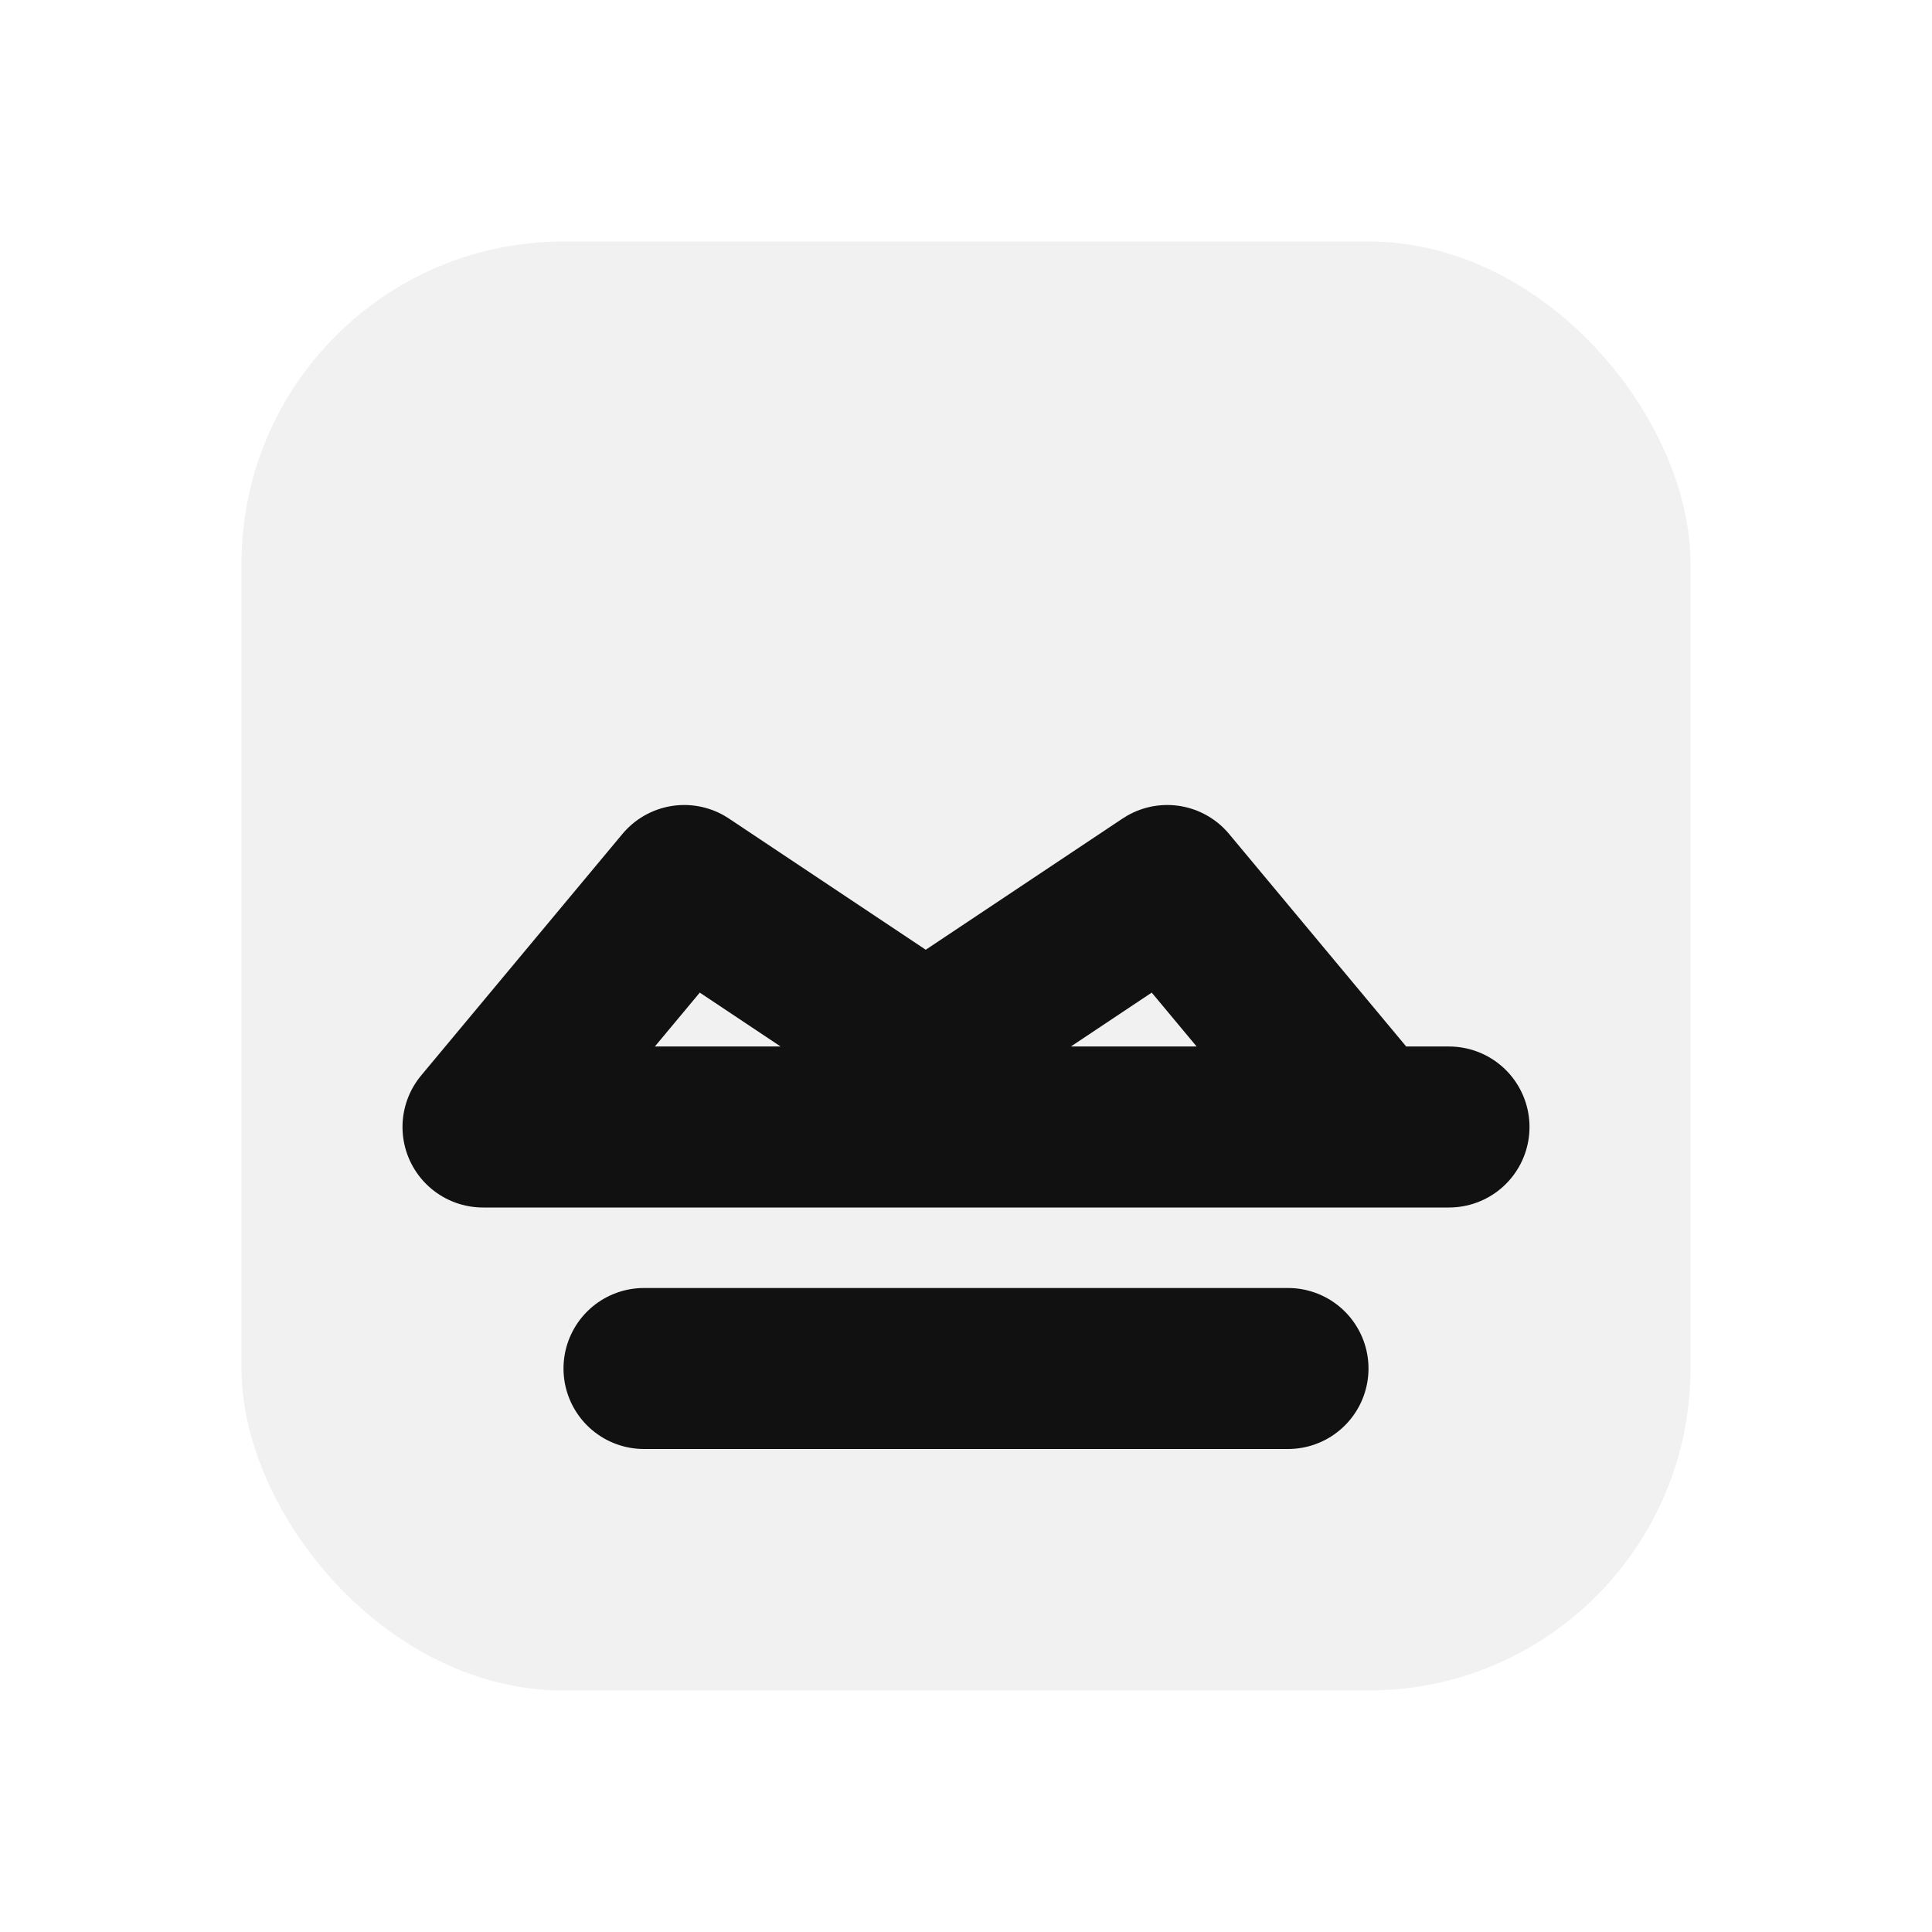 <svg xmlns="http://www.w3.org/2000/svg" viewBox="0 0 24 24">
  <rect x="3" y="3" width="18" height="18" rx="4" fill="#111" opacity=".06"/>
  <path d="M6 14l2.5-3 3 2 3-2 2.5 3M6 14h12m-10 3h8" fill="none" stroke="#111" stroke-width="2" stroke-linecap="round" stroke-linejoin="round"/>
</svg>
